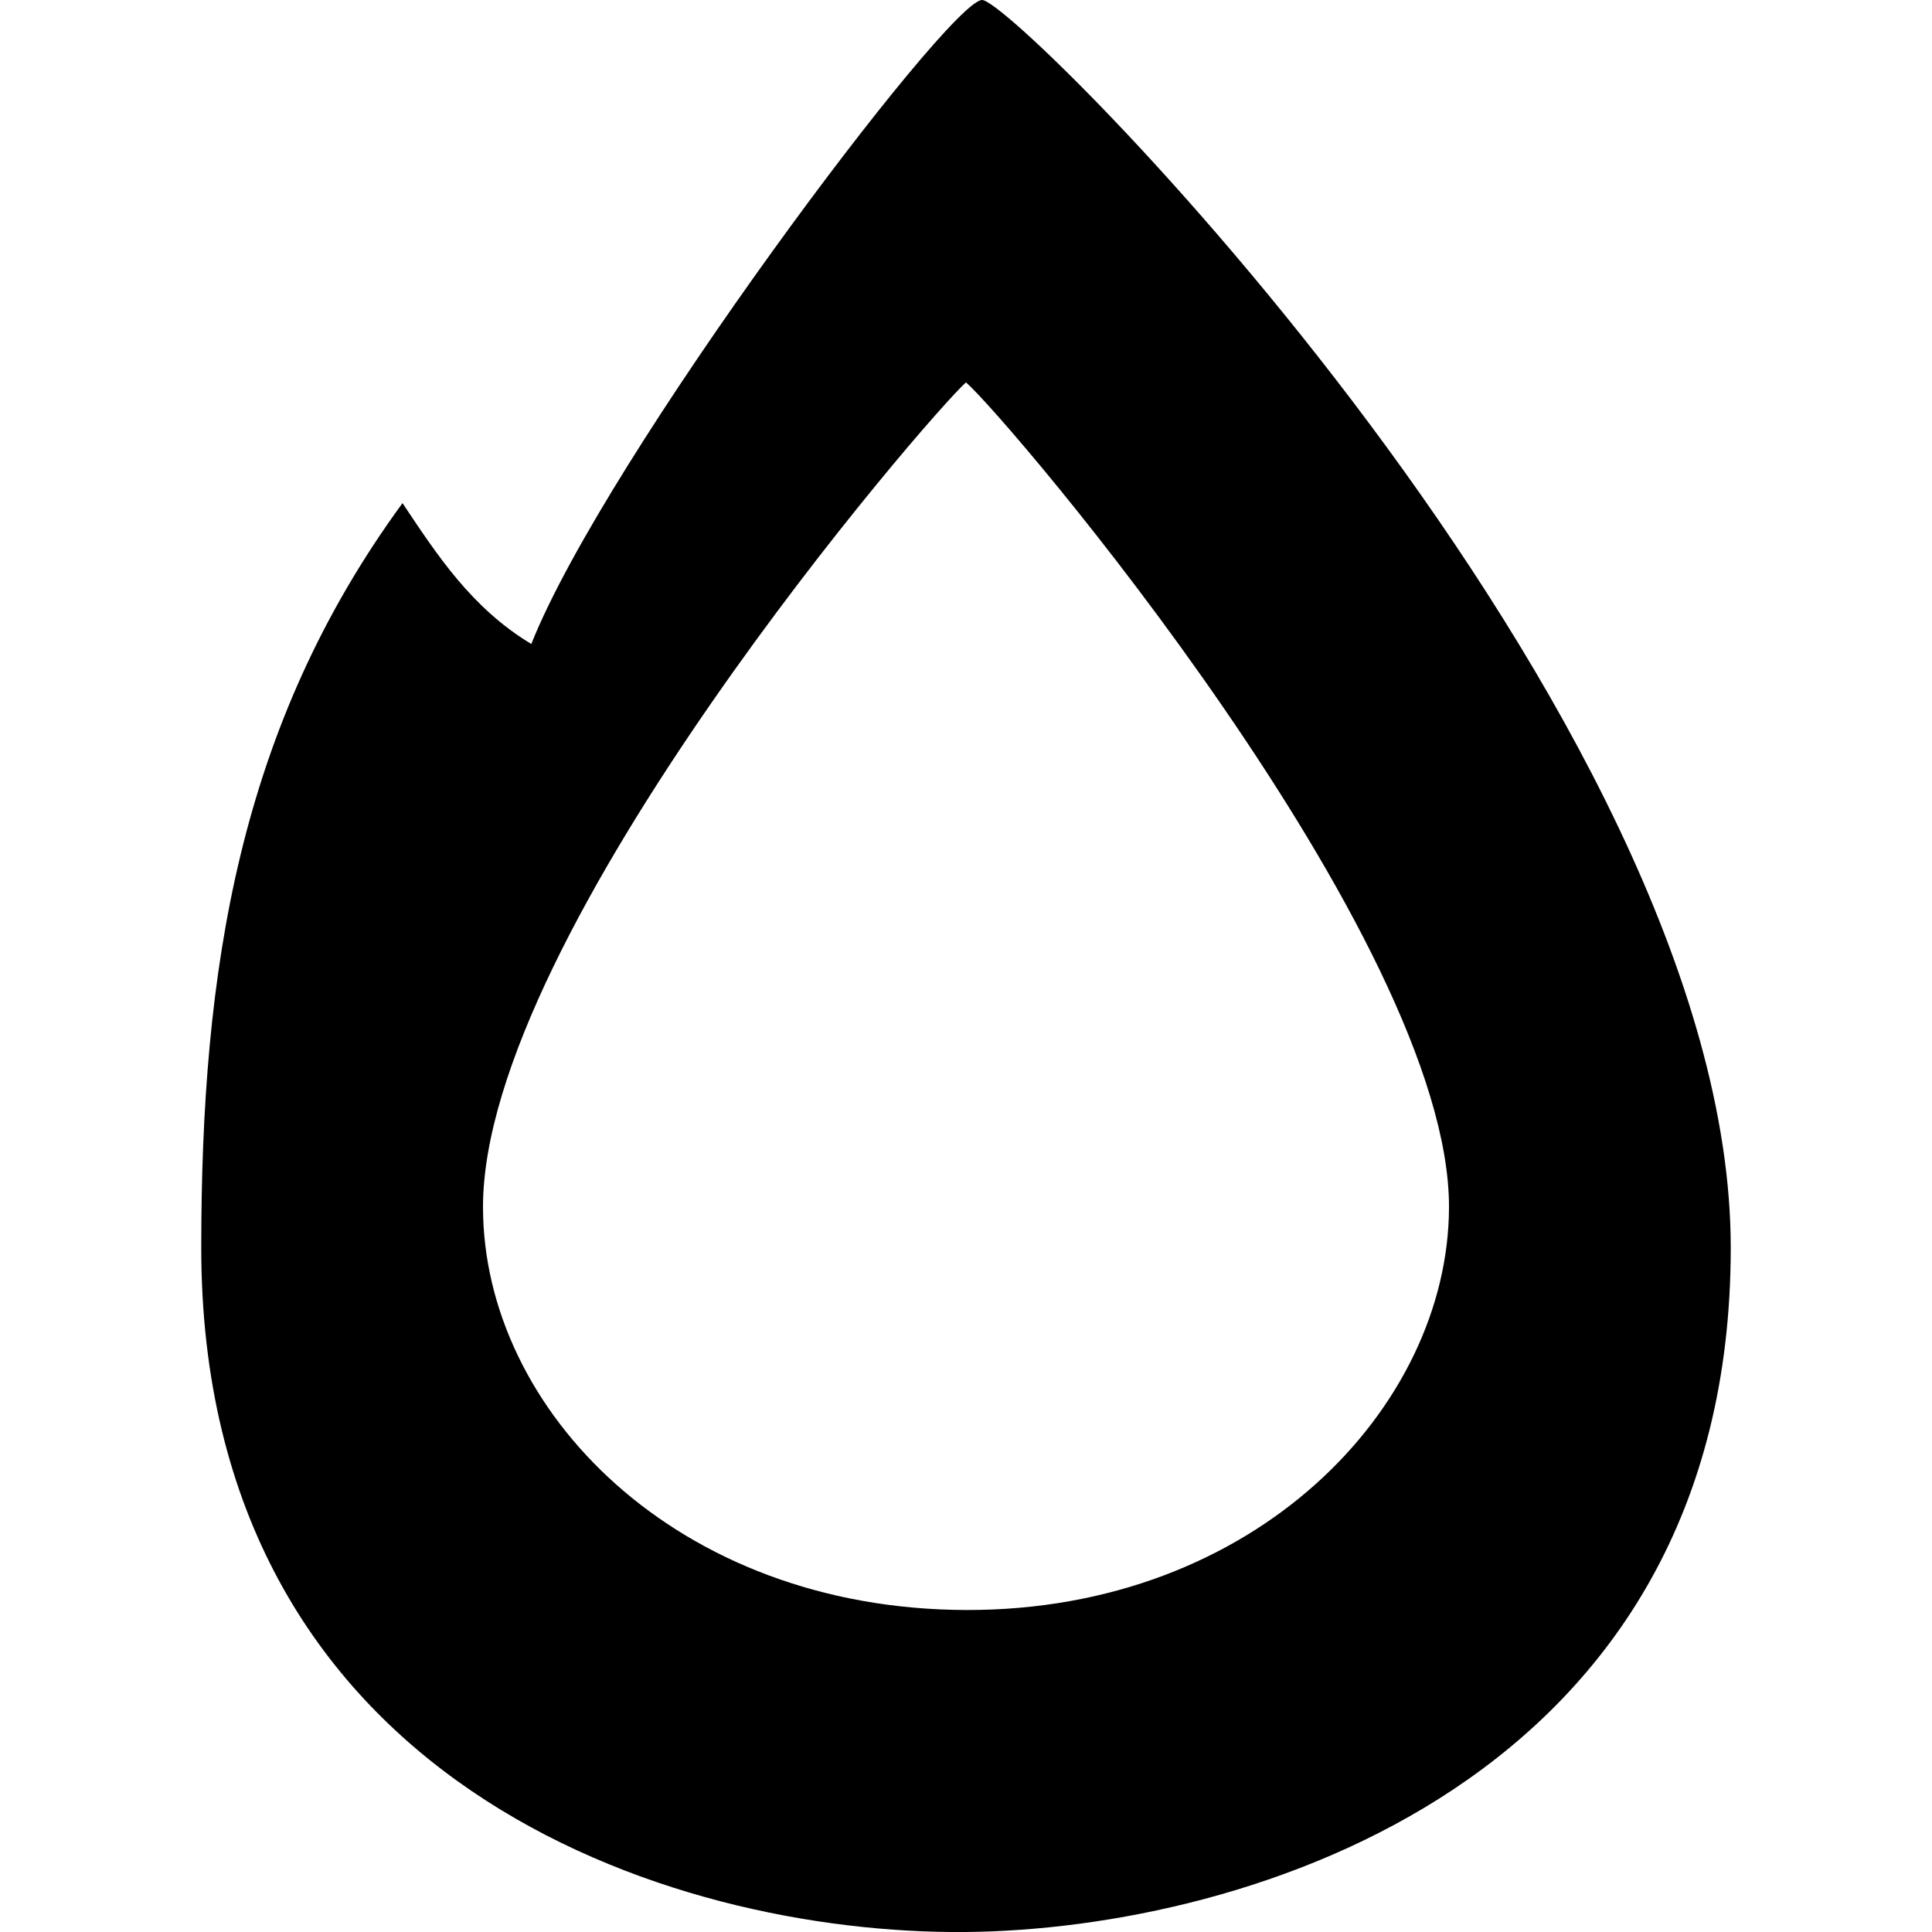 <svg role="img" viewBox="0 0 24 24" xmlns="http://www.w3.org/2000/svg"><title>Hono</title><path d="M12.2 0c.433 0 9.3 8.873 9.3 15.5 0 6.627-5.999 8.467-9.5 8.5-3.712.034-9.5-1.872-9.5-8.5 0-3.46.47-6.475 2.5-9.25.428.64.854 1.3 1.6 1.75.917-2.313 5.183-8 5.6-8ZM18 15c.01-3.336-5.468-9.787-6-10.25-.43.376-6.007 6.83-6 10.25.005 2.513 2.4 4.99 6 5 3.6.01 5.992-2.522 6-5z"/></svg>